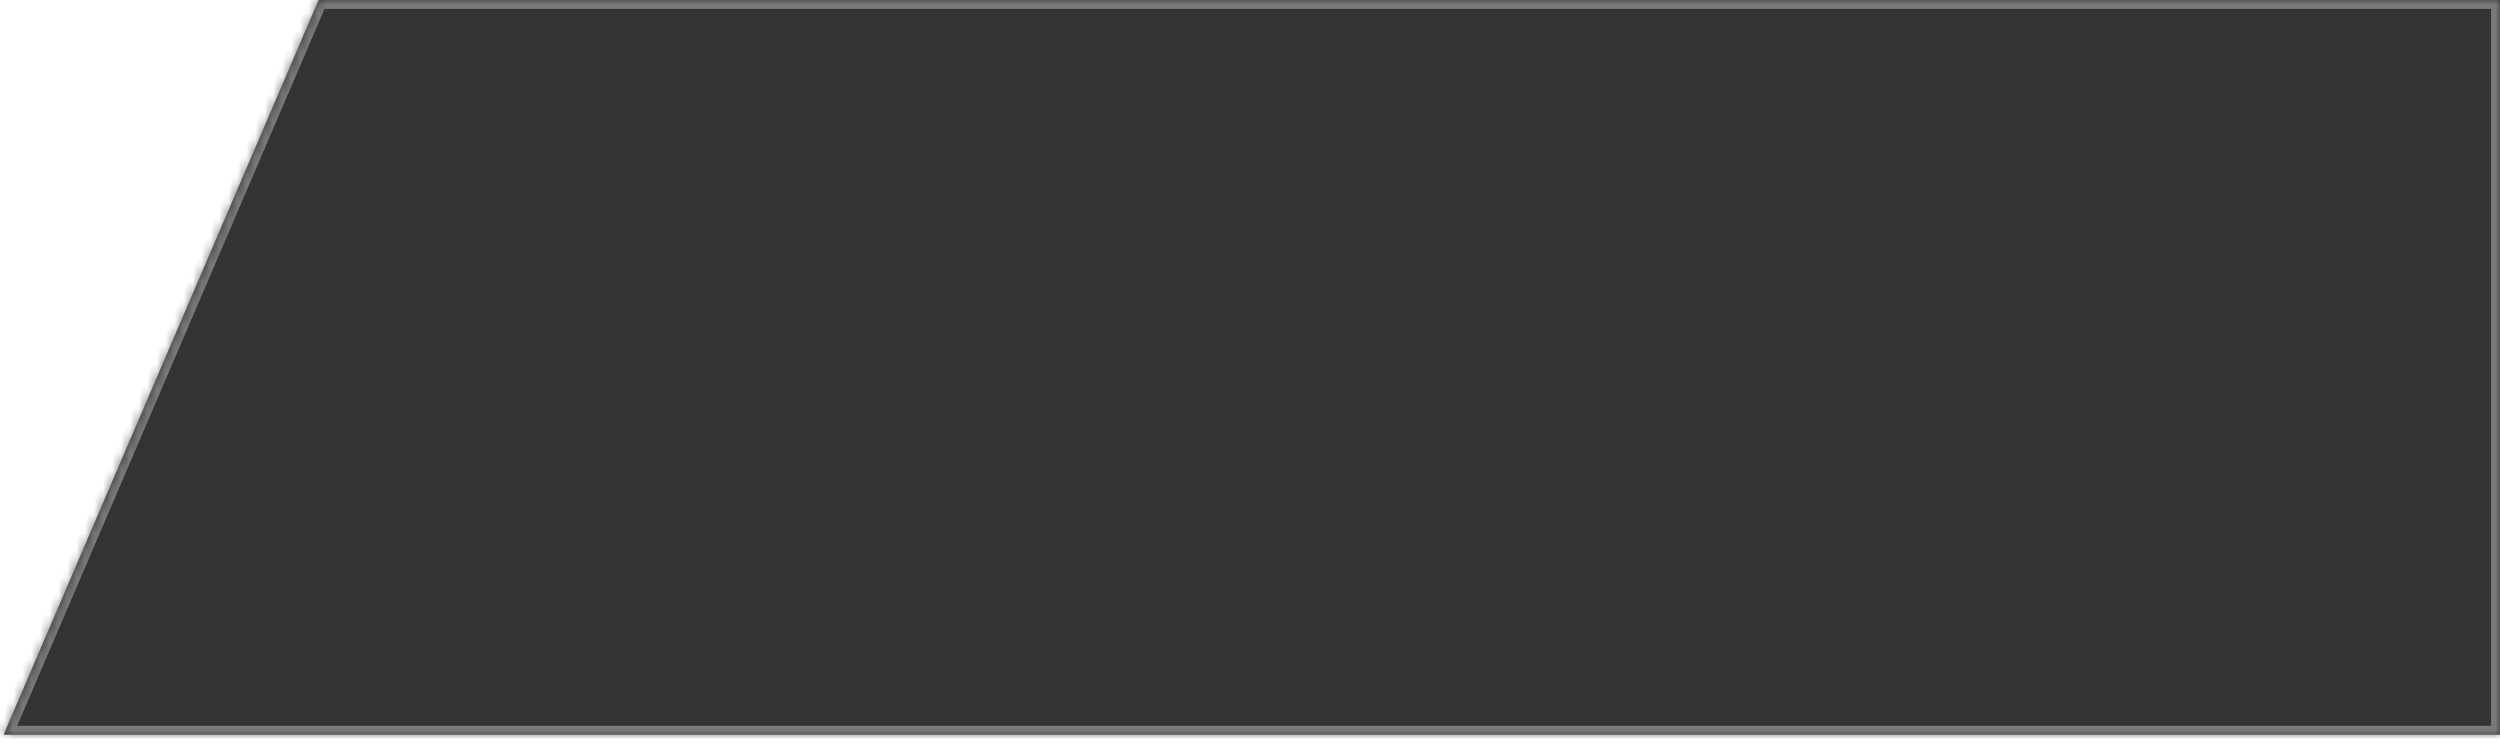 ﻿<?xml version="1.0" encoding="utf-8"?>
<svg version="1.1" xmlns:xlink="http://www.w3.org/1999/xlink" width="279px" height="84px" xmlns="http://www.w3.org/2000/svg">
  <defs>
    <mask fill="white" id="clip27">
      <path d="M 279 82  L 0.401 82  L 35.559 0  L 279 0  L 279 82  Z " fill-rule="evenodd" />
    </mask>
  </defs>
  <g transform="matrix(1 0 0 1 -276 -620 )">
    <path d="M 279 82  L 0.401 82  L 35.559 0  L 279 0  L 279 82  Z " fill-rule="nonzero" fill="#333333" stroke="none" transform="matrix(1 0 0 1 276 620 )" />
    <path d="M 279 82  L 0.401 82  L 35.559 0  L 279 0  L 279 82  Z " stroke-width="2" stroke="#797979" fill="none" transform="matrix(1 0 0 1 276 620 )" mask="url(#clip27)" />
  </g>
</svg>